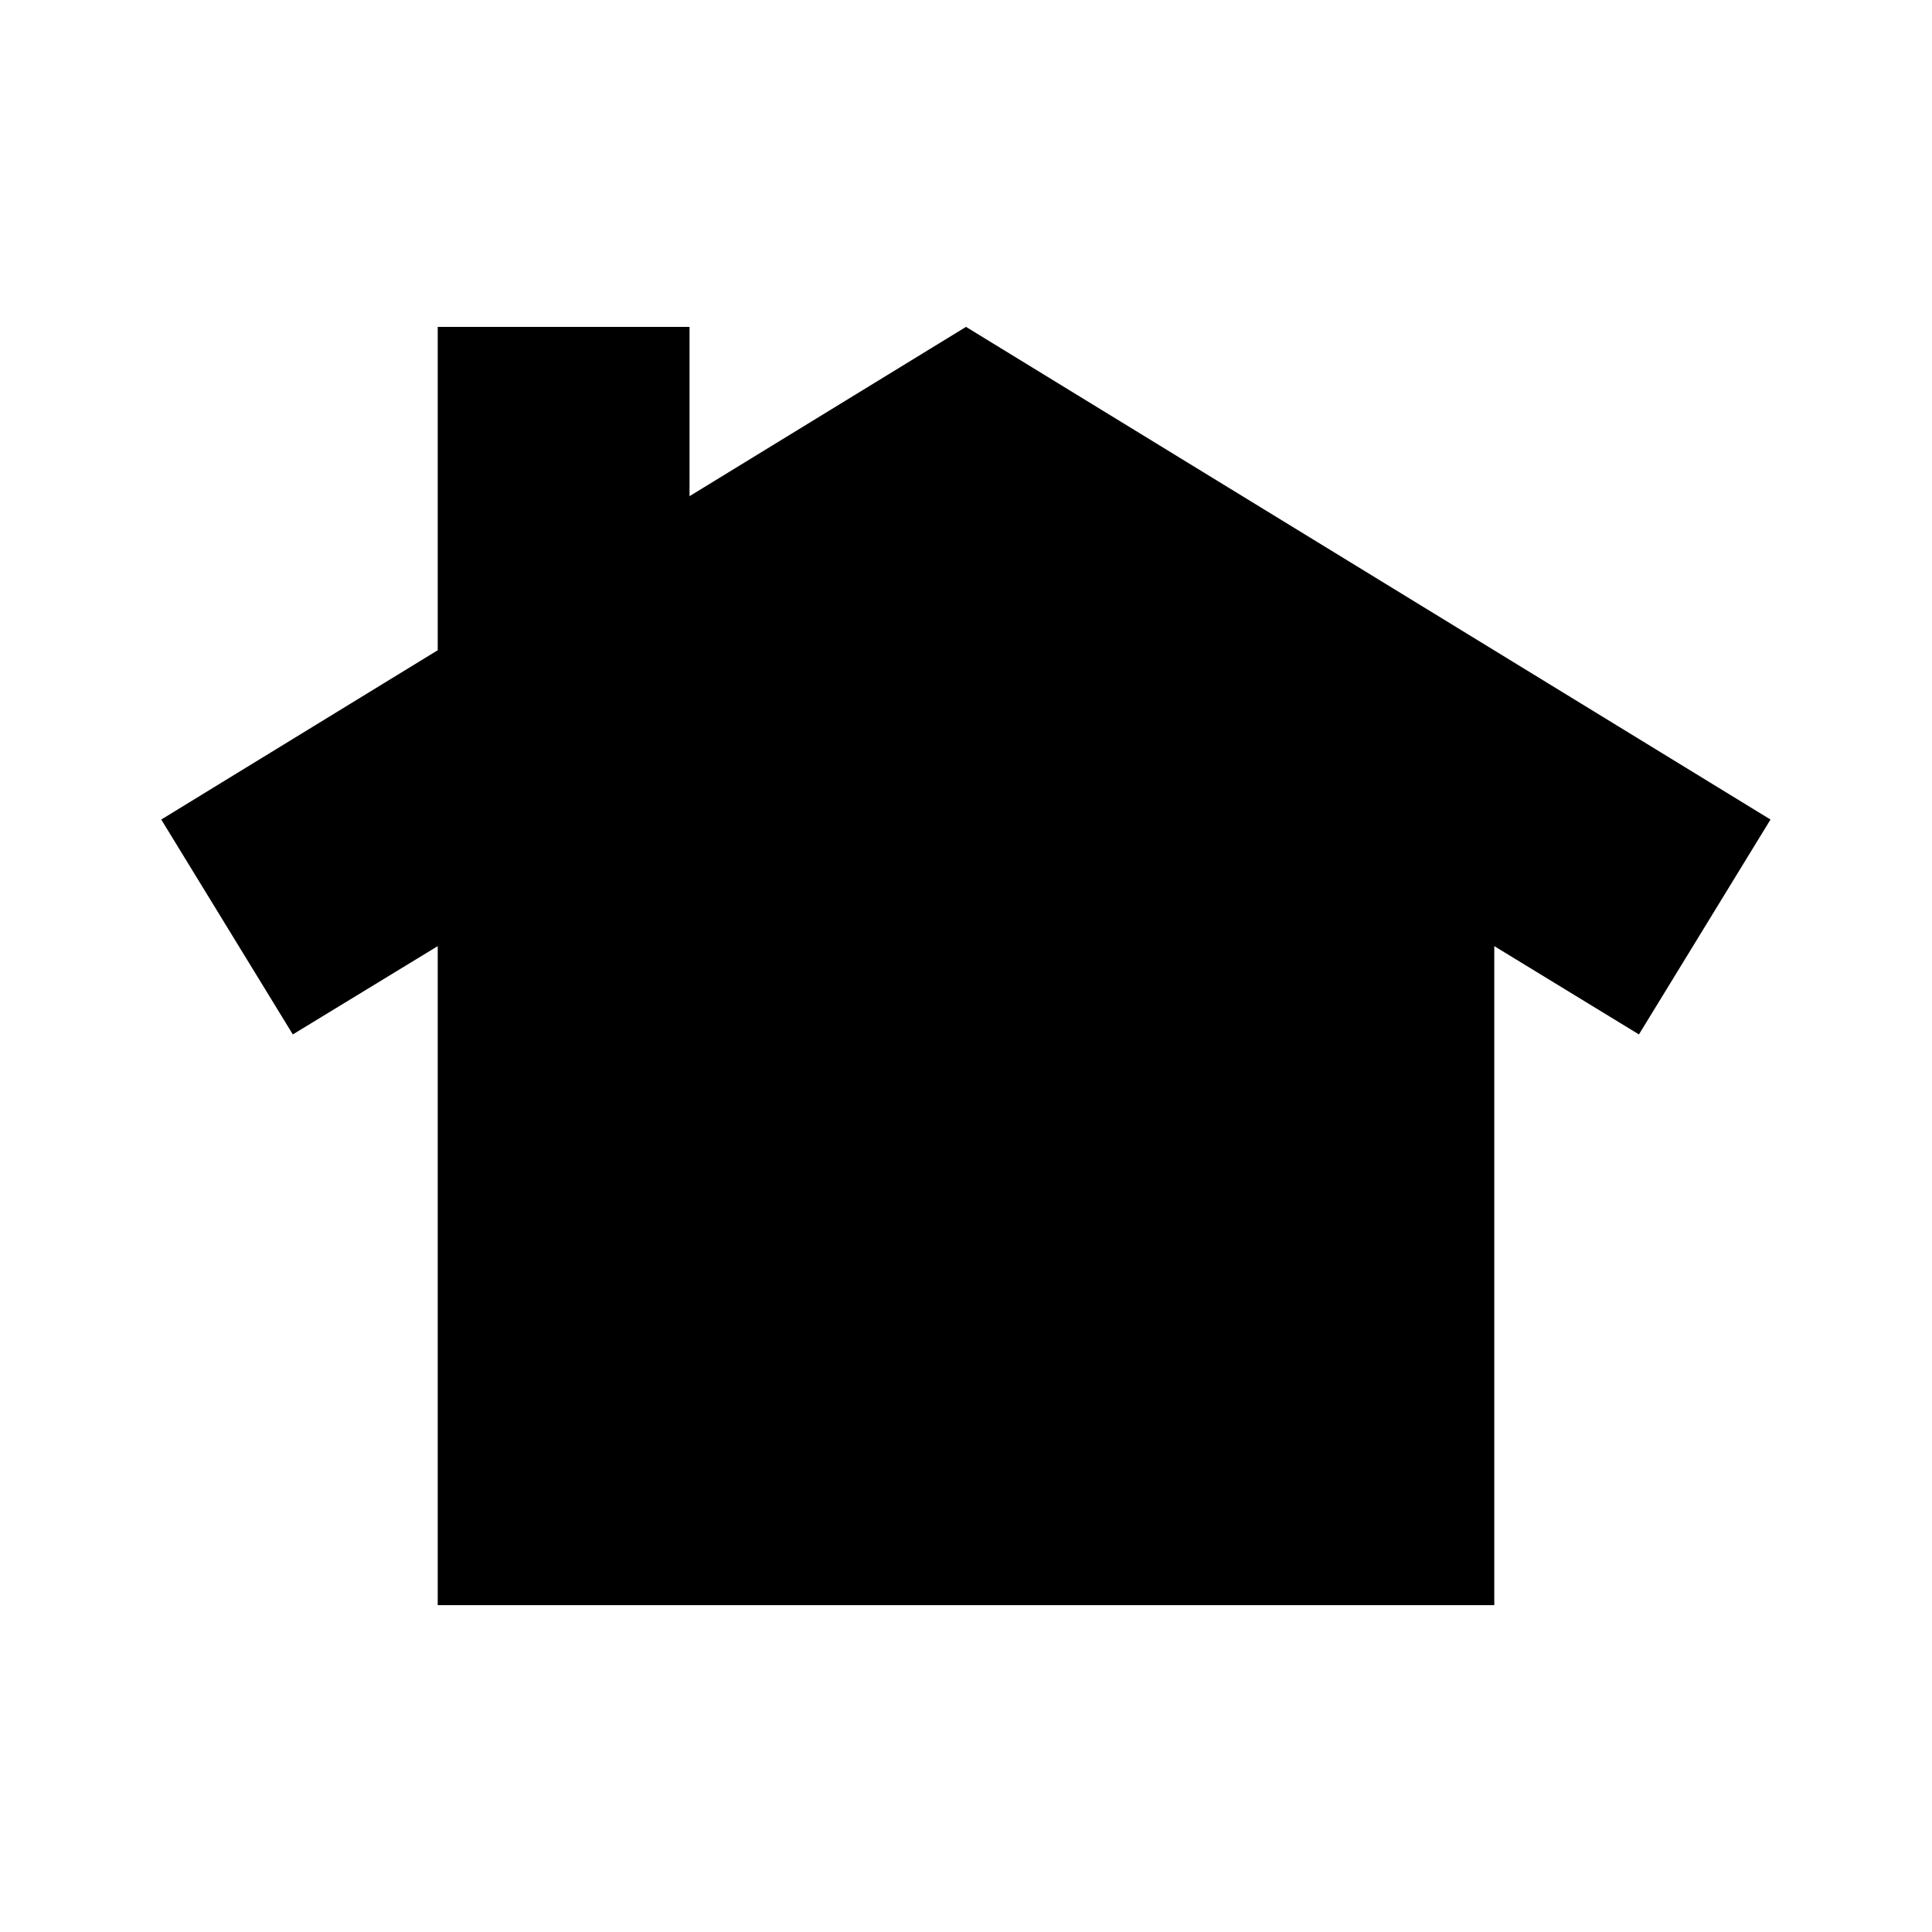 <svg xmlns="http://www.w3.org/2000/svg" width="100%" height="100%" viewBox="-3.2 -3.2 38.4 38.4"><path d="M31.99 13.089L16 3.297l-5.495 3.365V3.297H5.5v6.427L.005 13.089 2.62 17.36l2.88-1.755v13.099h21V15.605l2.875 1.755 2.615-4.271z"/></svg>